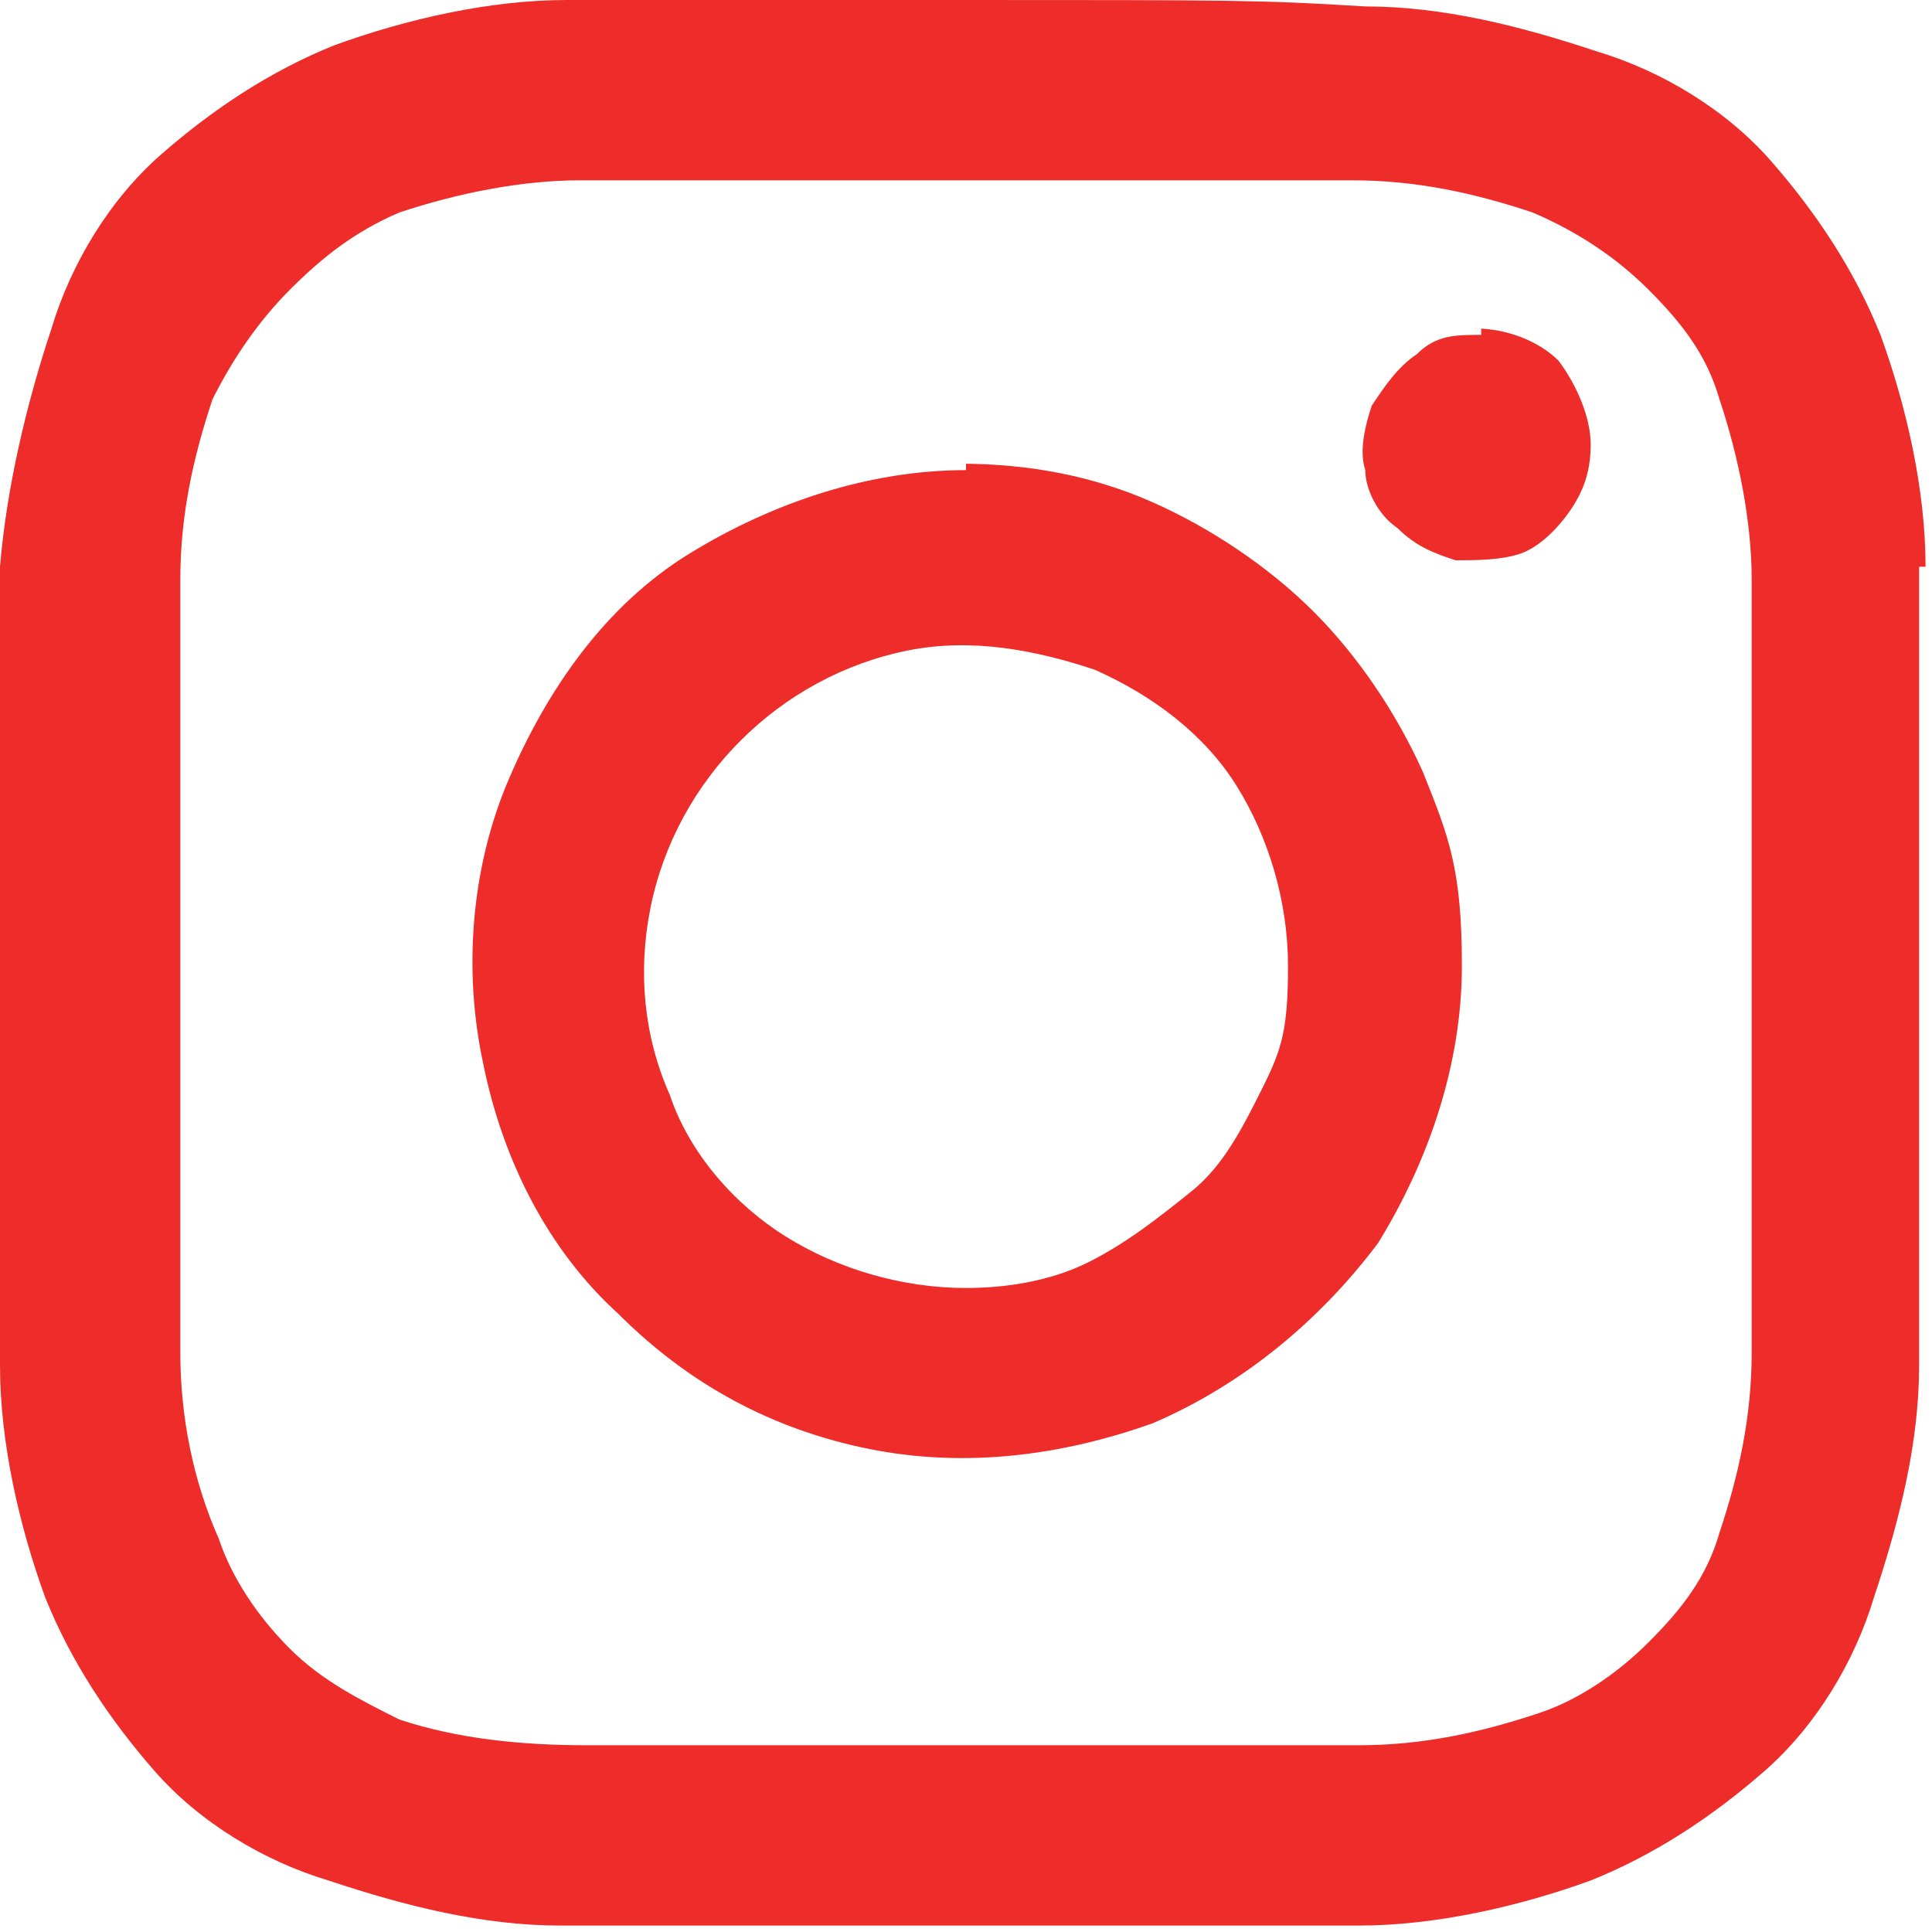 <?xml version="1.0" encoding="UTF-8"?>
<svg id="Layer_1" xmlns="http://www.w3.org/2000/svg" version="1.1" viewBox="0 0 30 30">
  <!-- Generator: Adobe Illustrator 29.1.0, SVG Export Plug-In . SVG Version: 2.1.0 Build 142)  -->
  <defs>
    <style>
      .st0 {
        fill: #ee2d2b;
      }
    </style>
  </defs>
  <path class="st0" d="M23,5.2c-.4,0-.7,0-1,.3-.3.2-.5.5-.7.8-.1.3-.2.7-.1,1,0,.3.2.7.5.9.3.3.6.4.9.5.3,0,.7,0,1-.1s.6-.4.8-.7c.2-.3.3-.6.3-1s-.2-.9-.5-1.3c-.3-.3-.8-.5-1.3-.5h.1ZM29.9,8.8c0-1.2-.3-2.5-.7-3.6-.4-1-1-1.9-1.7-2.7s-1.7-1.4-2.7-1.7c-1.2-.4-2.4-.7-3.6-.7C19.6,0,19.1,0,15,0h-6.2C7.6,0,6.3.3,5.2.7c-1,.4-1.9,1-2.7,1.7s-1.4,1.7-1.7,2.7c-.4,1.2-.7,2.5-.8,3.7v12.4c0,1.2.3,2.5.7,3.6.4,1,1,1.9,1.7,2.7.7.8,1.7,1.4,2.7,1.7,1.2.4,2.4.7,3.6.7h12.4c1.2,0,2.5-.3,3.6-.7,1-.4,1.9-1,2.7-1.7.8-.7,1.4-1.7,1.7-2.7.4-1.2.7-2.4.7-3.6v-12.4h0ZM27.2,21c0,1-.2,1.9-.5,2.8-.2.7-.6,1.2-1.1,1.7s-1.1.9-1.7,1.1c-.9.3-1.8.5-2.8.5h-12c-1,0-2-.1-2.9-.4-.6-.3-1.2-.6-1.7-1.1s-.9-1.1-1.1-1.7c-.4-.9-.6-1.9-.6-2.9v-12c0-1,.2-1.9.5-2.8.3-.6.7-1.2,1.2-1.7s1-.9,1.7-1.2c.9-.3,1.9-.5,2.8-.5h12c1,0,1.9.2,2.8.5.7.3,1.3.7,1.8,1.2s.9,1,1.1,1.7c.3.9.5,1.9.5,2.8v6c0,3.9,0,4.5,0,6ZM15,7.3c-1.5,0-3,.5-4.3,1.3s-2.2,2.1-2.8,3.5c-.6,1.4-.7,3-.4,4.4.3,1.5,1,2.9,2.1,3.9,1.1,1.1,2.4,1.8,3.9,2.1,1.5.3,3,.1,4.4-.4,1.4-.6,2.6-1.6,3.5-2.8.8-1.3,1.3-2.8,1.3-4.3s-.2-2-.6-3c-.4-.9-1-1.8-1.7-2.5s-1.6-1.3-2.5-1.7c-.9-.4-1.9-.6-3-.6h.1ZM15,20c-1,0-2-.3-2.8-.8s-1.5-1.3-1.8-2.2c-.4-.9-.5-1.9-.3-2.9s.7-1.9,1.4-2.6c.7-.7,1.6-1.2,2.6-1.4,1-.2,2,0,2.9.3.9.4,1.7,1,2.2,1.8s.8,1.8.8,2.8-.1,1.3-.4,1.9-.6,1.2-1.1,1.6-1,.8-1.6,1.1c-.6.3-1.3.4-1.9.4Z"/>
</svg>